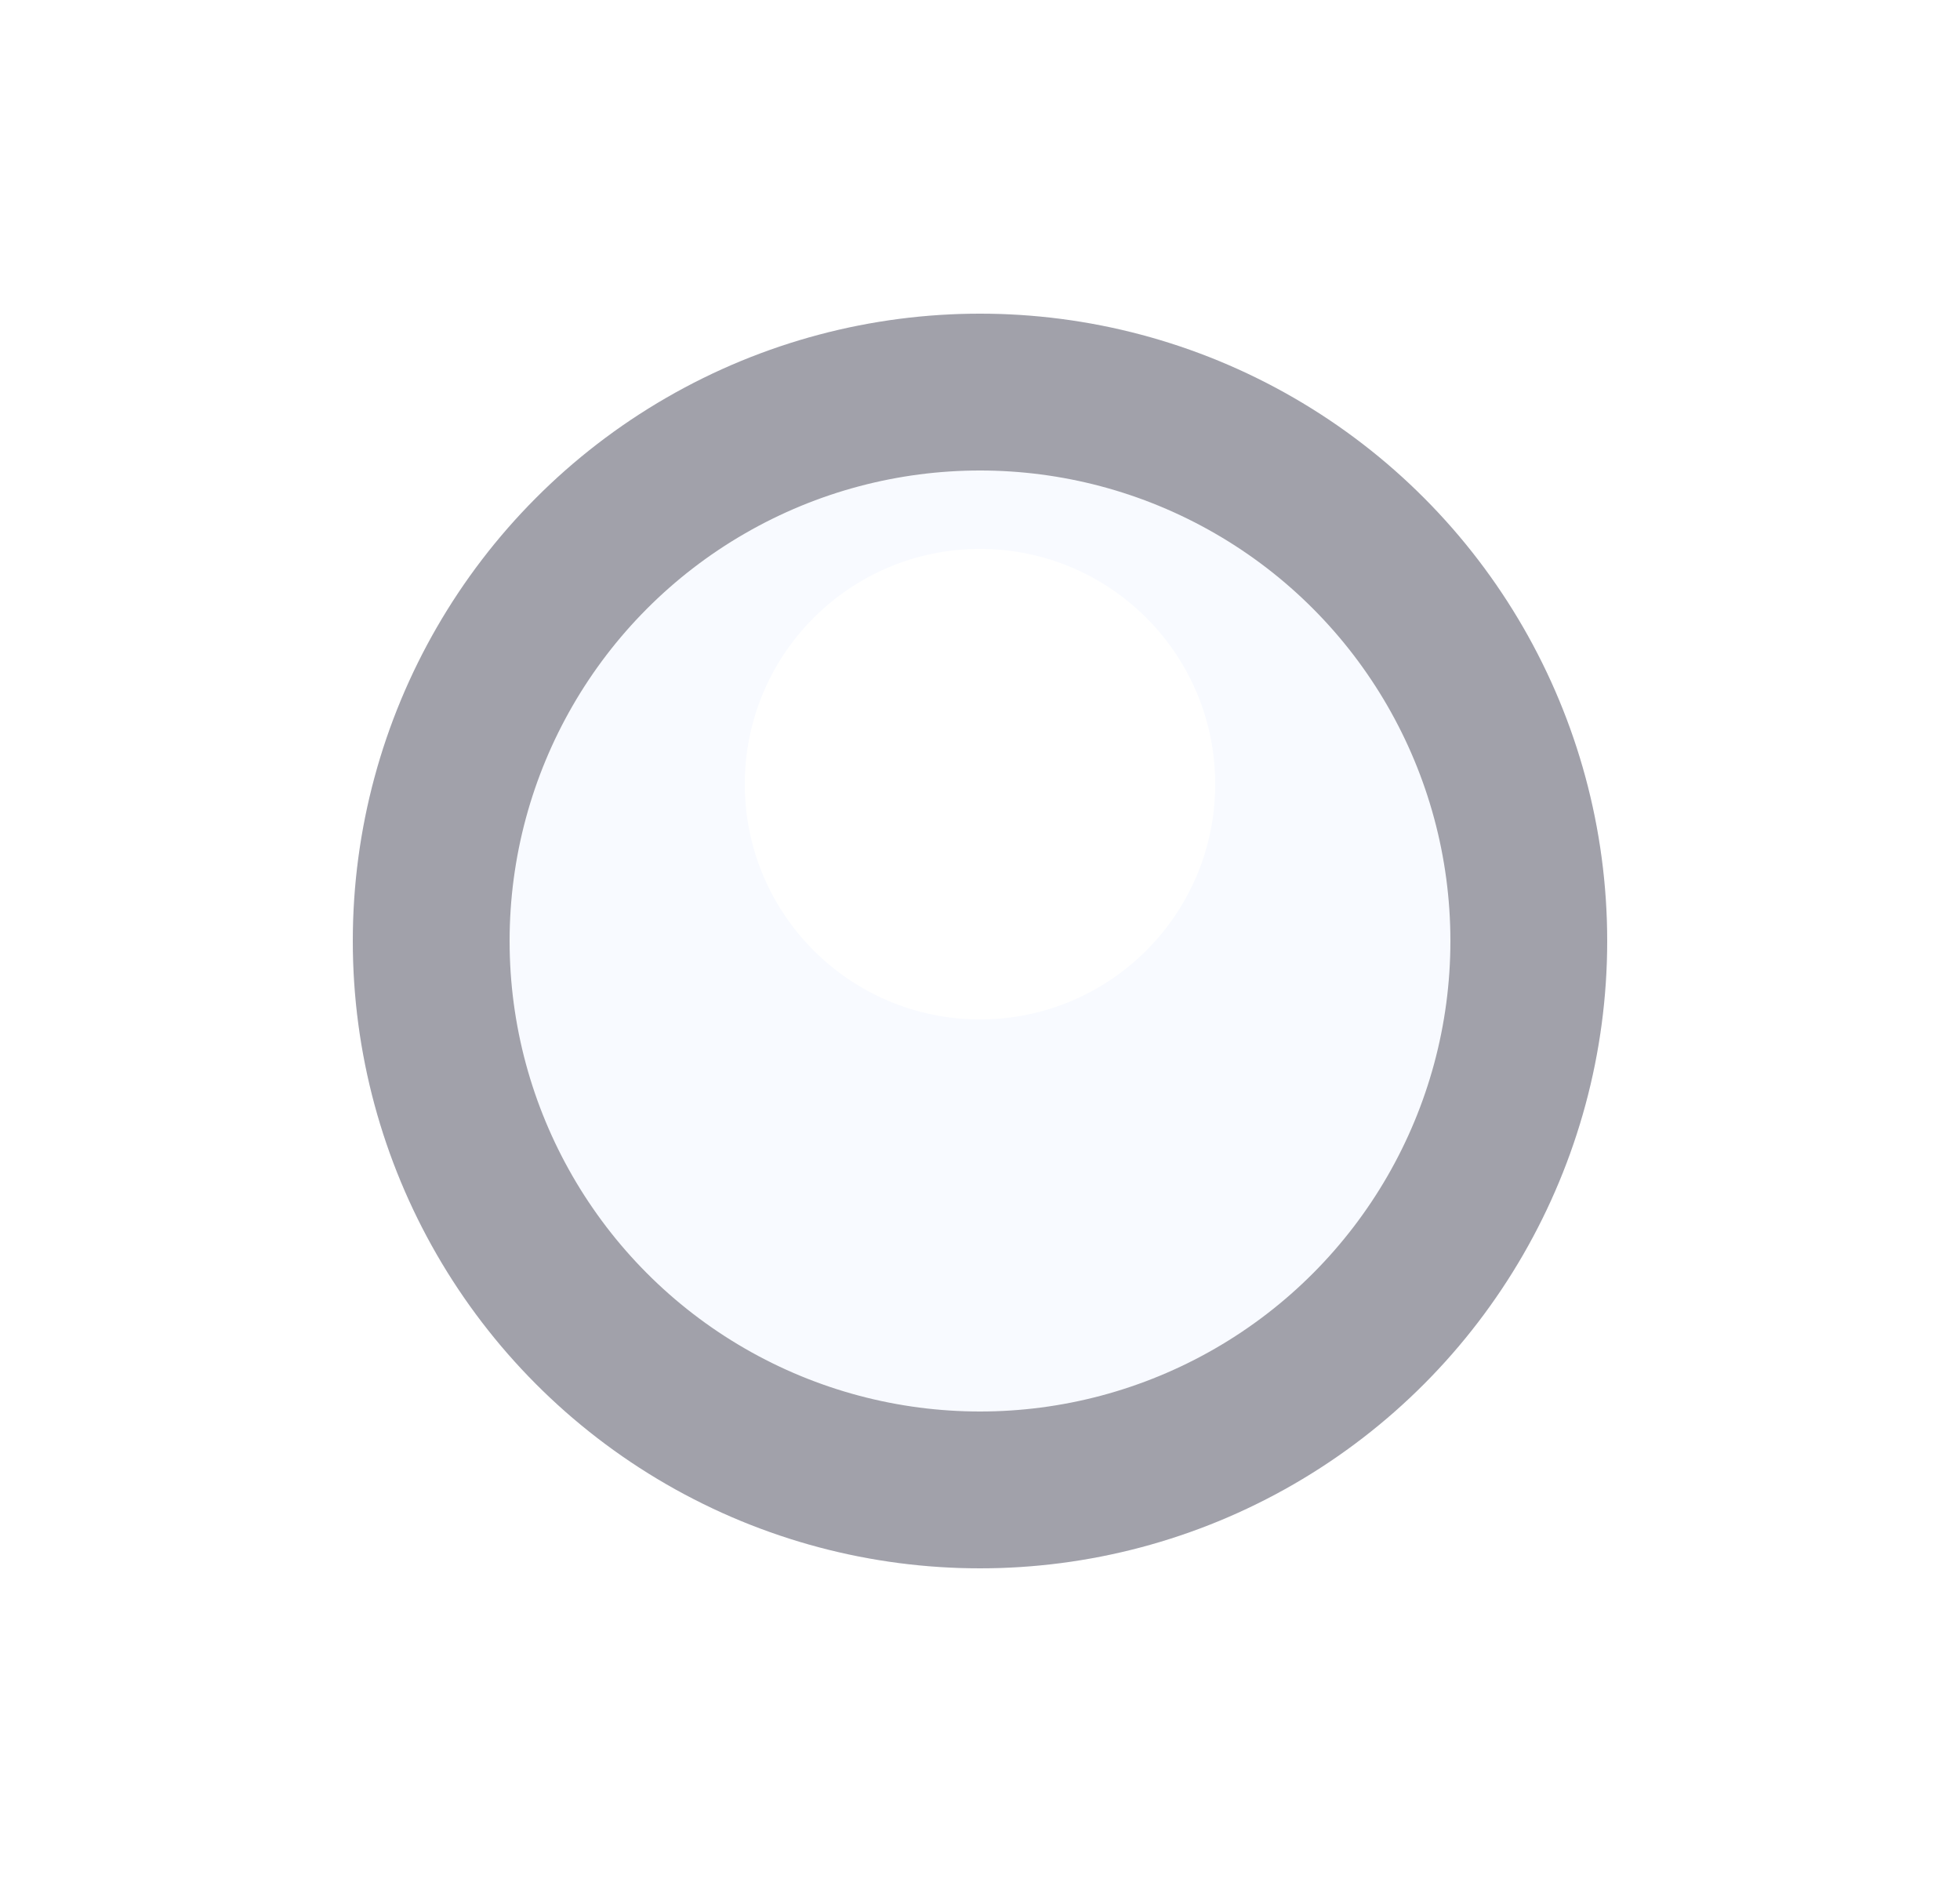 <svg width="25" height="24" viewBox="0 0 25 24" fill="none" xmlns="http://www.w3.org/2000/svg">
<g filter="url(#filter0_d_3929_6323)">
<circle cx="12.5" cy="10" r="8" fill="#F8FAFF"/>
<circle cx="12.5" cy="10" r="7" stroke="#A1A1AA" stroke-width="2"/>
</g>
<circle cx="12.5" cy="10" r="3" fill="white"/>
<defs>
<filter id="filter0_d_3929_6323" x="0.5" y="0" width="24" height="24" filterUnits="userSpaceOnUse" color-interpolation-filters="sRGB">
<feFlood flood-opacity="0" result="BackgroundImageFix"/>
<feColorMatrix in="SourceAlpha" type="matrix" values="0 0 0 0 0 0 0 0 0 0 0 0 0 0 0 0 0 0 127 0" result="hardAlpha"/>
<feOffset dy="2"/>
<feGaussianBlur stdDeviation="2"/>
<feComposite in2="hardAlpha" operator="out"/>
<feColorMatrix type="matrix" values="0 0 0 0 0.098 0 0 0 0 0.124 0 0 0 0 0.163 0 0 0 0.08 0"/>
<feBlend mode="normal" in2="BackgroundImageFix" result="effect1_dropShadow_3929_6323"/>
<feBlend mode="normal" in="SourceGraphic" in2="effect1_dropShadow_3929_6323" result="shape"/>
</filter>
</defs>
</svg>
